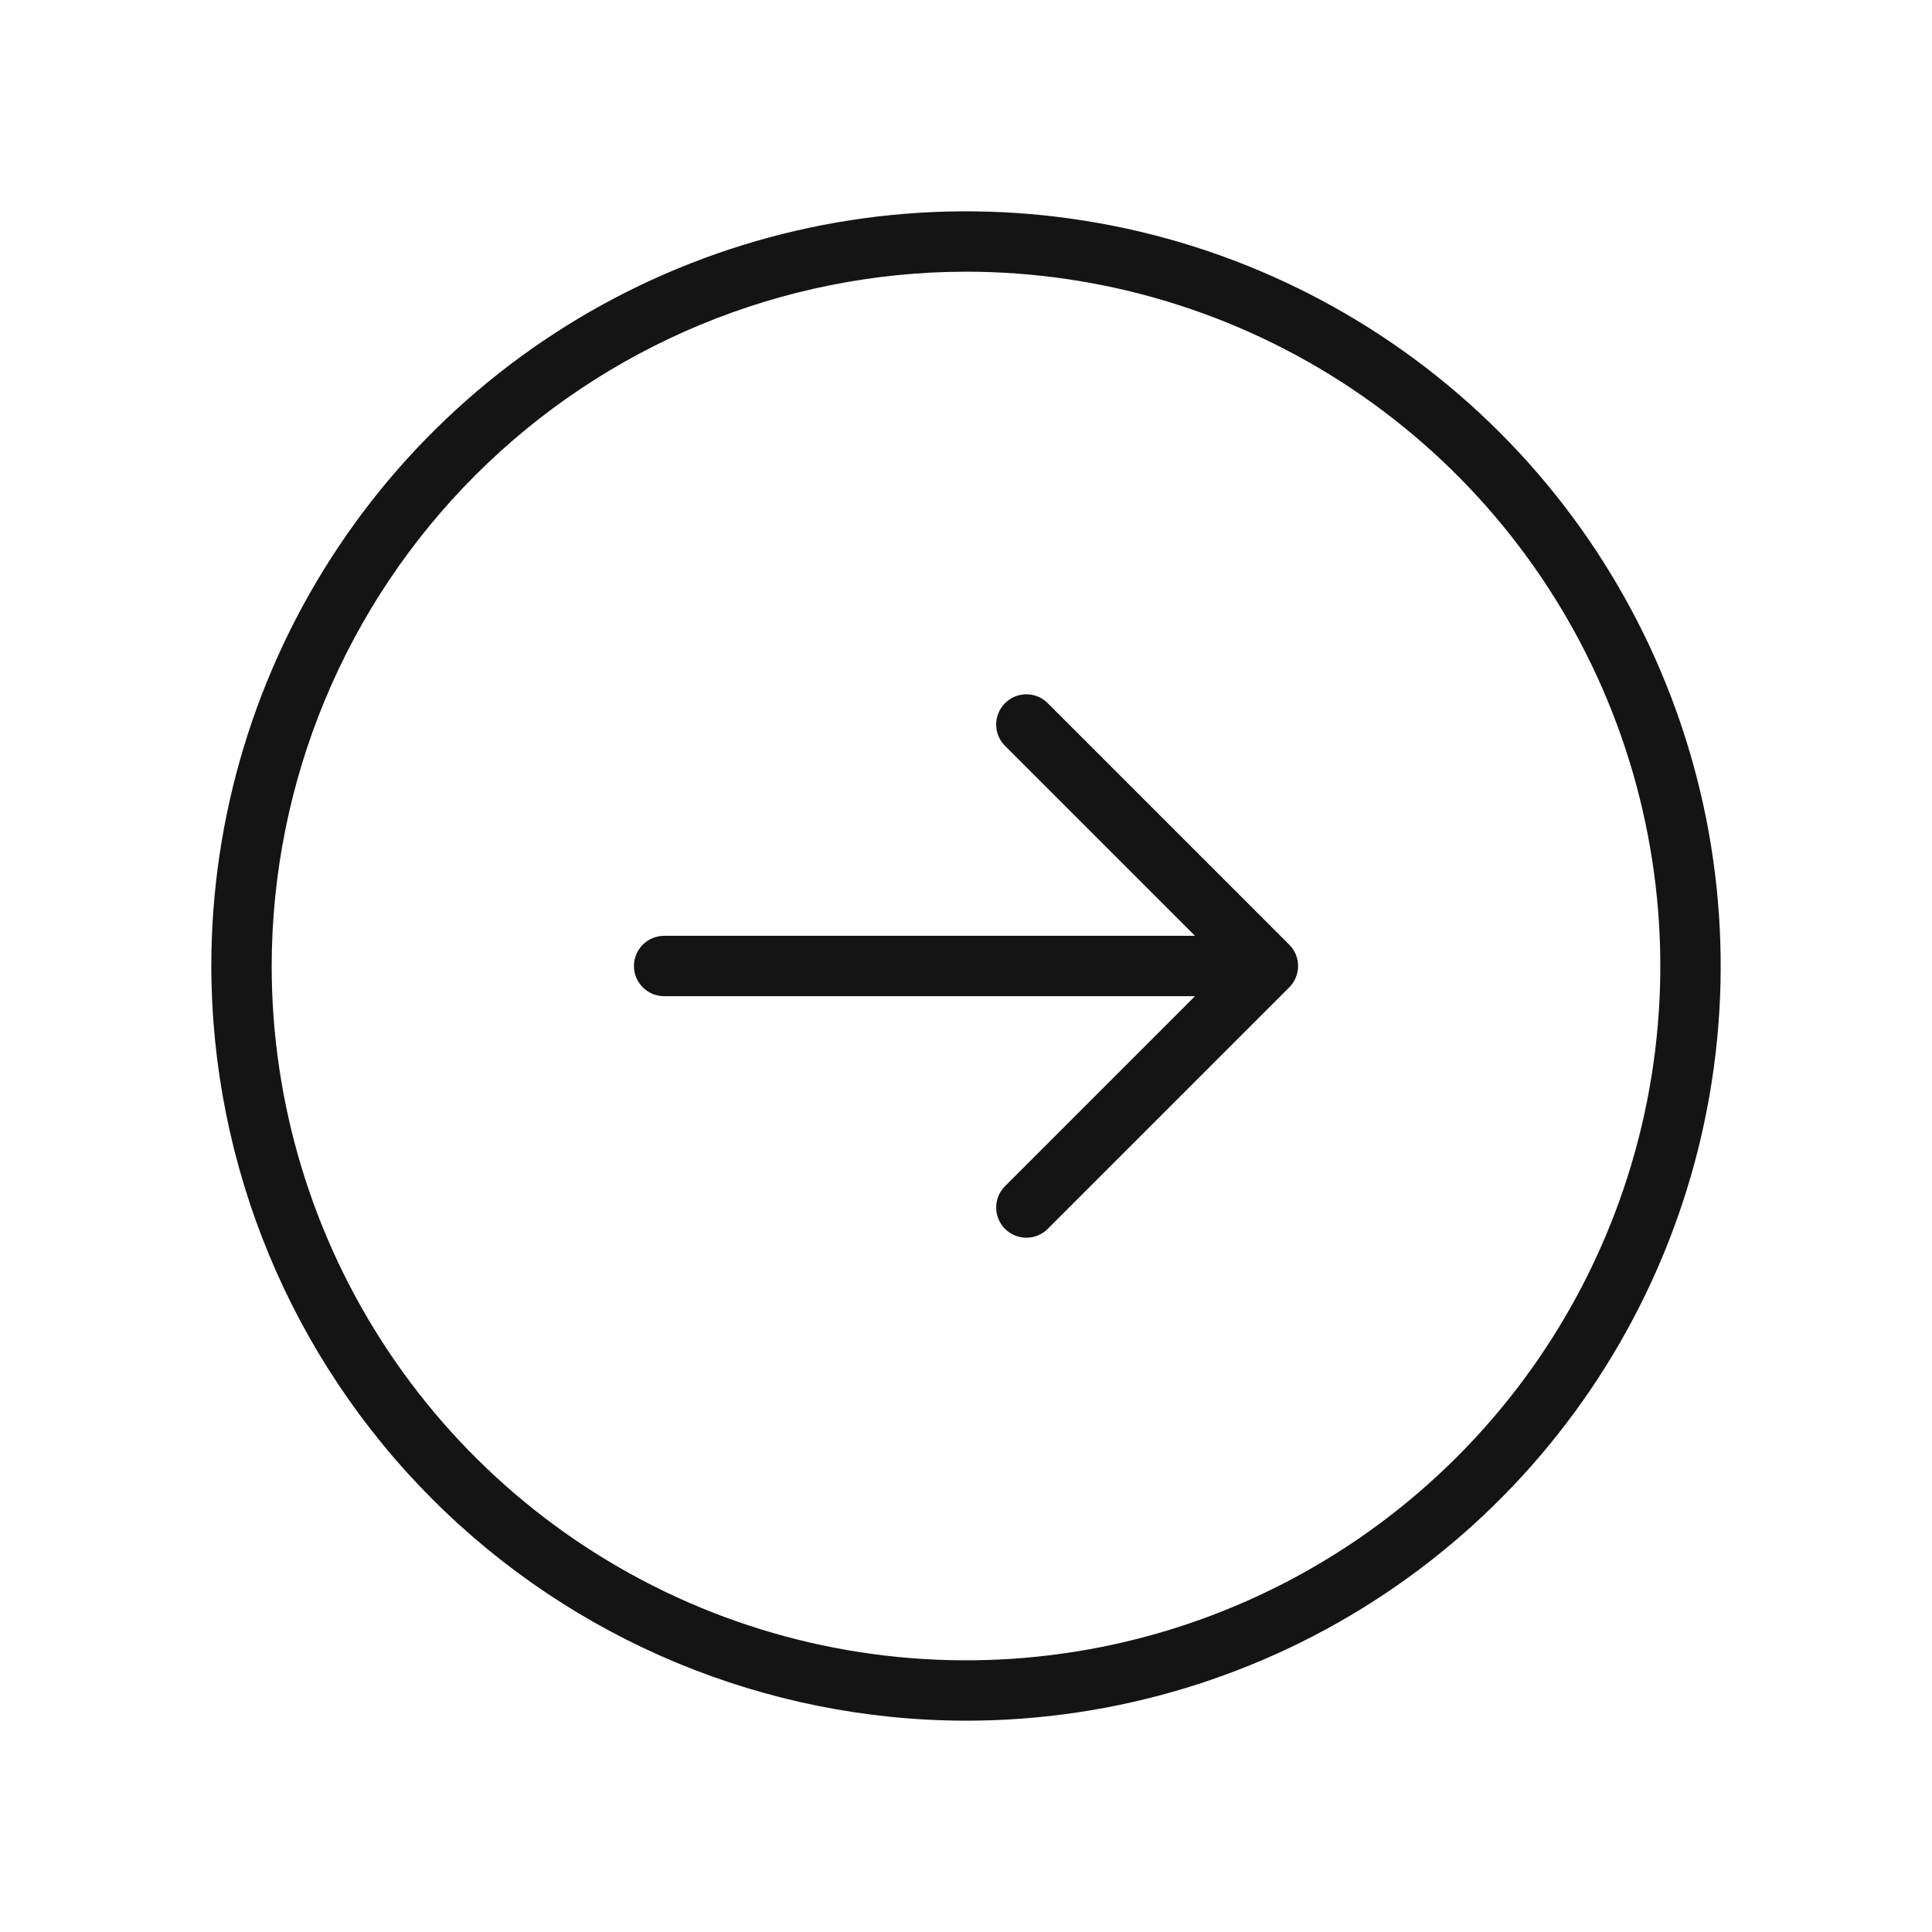 <svg width="80" height="80" viewBox="0 0 80 80" fill="none" xmlns="http://www.w3.org/2000/svg">
<path d="M40 71.25C46.181 71.25 52.222 69.417 57.362 65.984C62.501 62.55 66.506 57.669 68.871 51.959C71.237 46.249 71.855 39.965 70.65 33.904C69.444 27.842 66.468 22.273 62.097 17.903C57.727 13.533 52.158 10.556 46.097 9.351C40.035 8.145 33.751 8.764 28.041 11.129C22.331 13.494 17.45 17.5 14.017 22.639C10.583 27.778 8.75 33.819 8.75 40C8.759 48.285 12.054 56.229 17.913 62.087C23.771 67.946 31.715 71.241 40 71.25ZM40 11.25C45.686 11.25 51.245 12.936 55.973 16.095C60.7 19.255 64.385 23.745 66.561 28.998C68.737 34.251 69.307 40.032 68.198 45.609C67.088 51.186 64.35 56.309 60.329 60.329C56.309 64.35 51.186 67.088 45.609 68.198C40.032 69.307 34.251 68.738 28.998 66.562C23.744 64.386 19.254 60.701 16.095 55.973C12.936 51.245 11.25 45.686 11.25 40C11.258 32.378 14.29 25.07 19.68 19.68C25.07 14.29 32.378 11.258 40 11.25ZM26.25 40C26.25 39.669 26.382 39.351 26.616 39.116C26.851 38.882 27.169 38.75 27.5 38.75L49.481 38.75L41.616 30.884C41.381 30.65 41.249 30.332 41.249 30C41.249 29.668 41.381 29.35 41.616 29.116C41.85 28.881 42.168 28.749 42.5 28.749C42.832 28.749 43.15 28.881 43.384 29.116L53.384 39.116C53.501 39.232 53.593 39.37 53.656 39.521C53.719 39.673 53.751 39.836 53.751 40C53.751 40.164 53.719 40.327 53.656 40.479C53.593 40.63 53.501 40.768 53.384 40.885L43.384 50.885C43.15 51.119 42.832 51.251 42.5 51.251C42.168 51.251 41.85 51.119 41.616 50.885C41.381 50.65 41.249 50.332 41.249 50C41.249 49.668 41.381 49.35 41.616 49.116L49.481 41.25L27.5 41.25C27.169 41.25 26.851 41.118 26.616 40.884C26.382 40.65 26.25 40.332 26.25 40Z" fill="#141414"/>
</svg>
